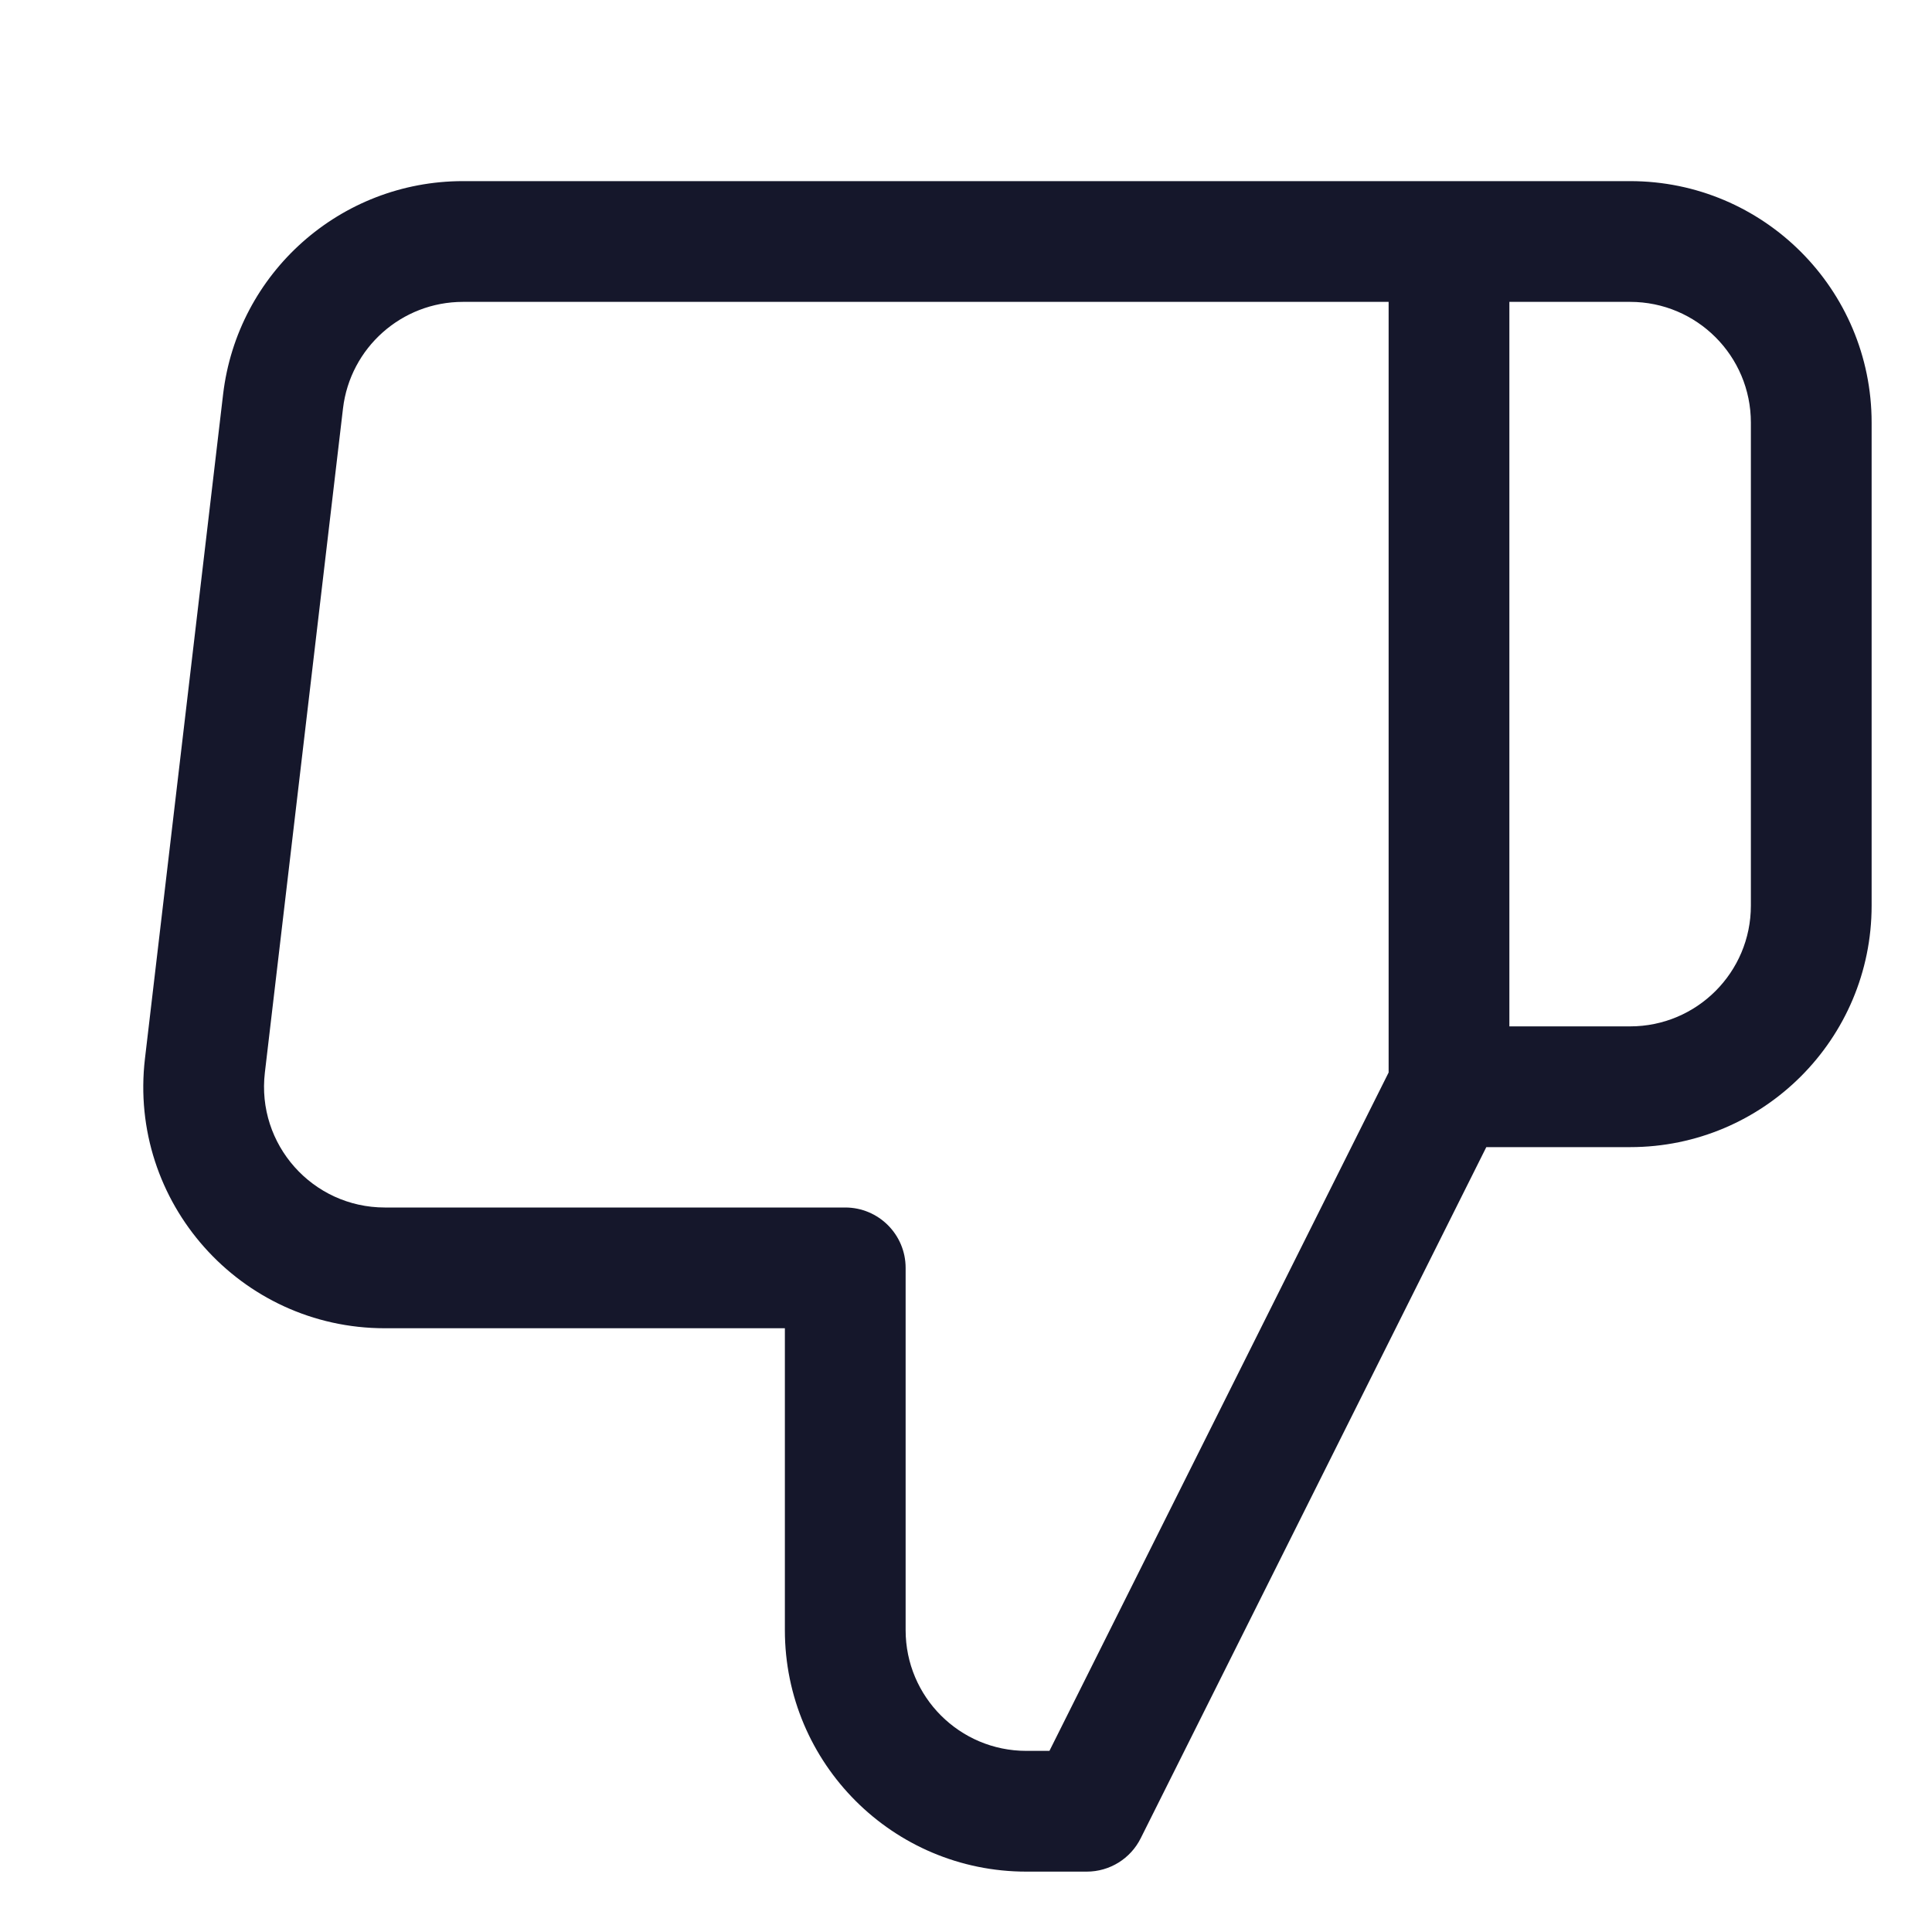 <svg width="32" height="32" viewBox="0 0 32 32" fill="none" xmlns="http://www.w3.org/2000/svg" role="img" aria-label="Variant=Thumb Down, Type=Outline" data-icon="variantthumbdowntypeoutline" data-category="navigation">
  <title>Variant=Thumb Down, Type=Outline</title>
  <desc>navigation icon from Comcast Business Design System</desc>
<g id="Variant=Thumb Down, Type=Outline">
<g id="shape">
<path fill-rule="evenodd" clip-rule="evenodd" d="M7.668 5C6.654 5 5.8 5.759 5.681 6.766L4.387 17.766C4.247 18.955 5.176 20 6.374 20H14C14.552 20 15 20.448 15 21V27C15 28.105 15.895 29 17 29H17.382L23 17.764V5H7.668ZM25 5V17H27C28.105 17 29 16.105 29 15V7C29 5.895 28.105 5 27 5H25ZM24.618 19H27C29.209 19 31 17.209 31 15V7C31 4.791 29.209 3 27 3H7.668C5.639 3 3.932 4.518 3.695 6.533L2.401 17.533C2.121 19.911 3.979 22 6.374 22H13V27C13 29.209 14.791 31 17 31H18C18.379 31 18.725 30.786 18.894 30.447L24.618 19Z" fill="#15172B"/>
</g>
</g>
</svg>
